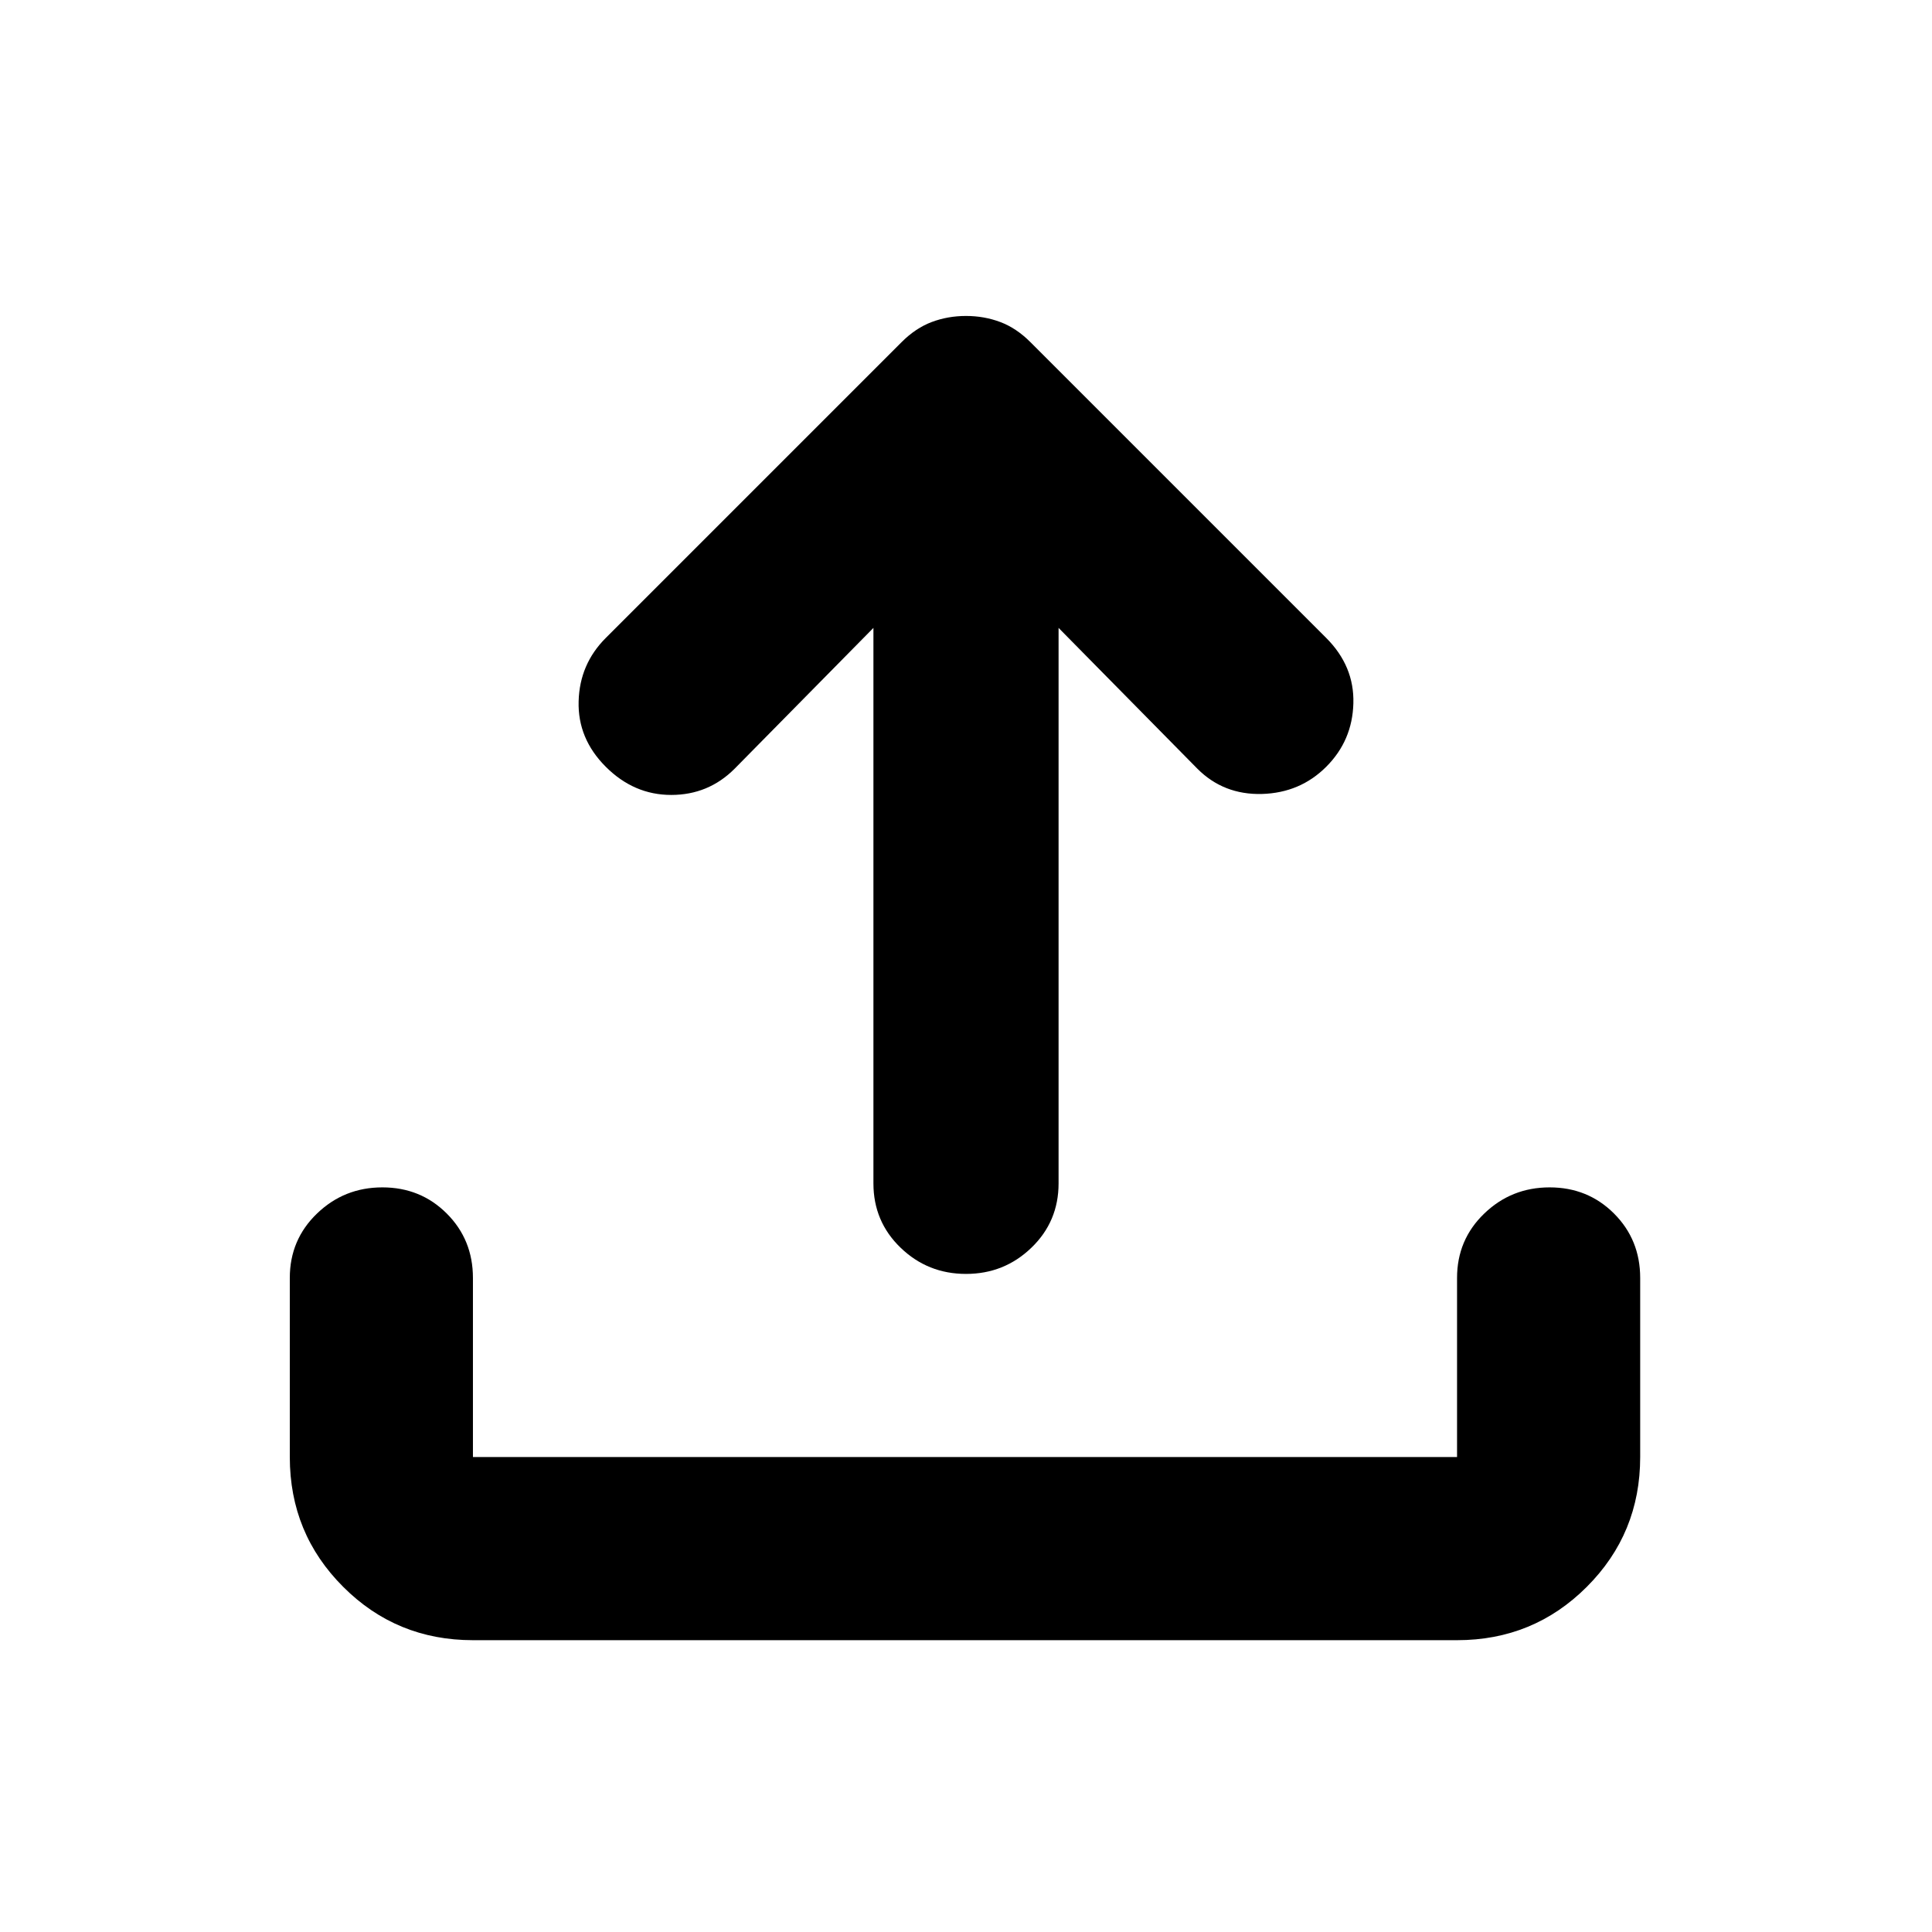 <svg xmlns="http://www.w3.org/2000/svg" height="24" width="24"><path d="M12 15.825q-.475 0-.812-.325-.338-.325-.338-.8V7.8L9.125 9.55q-.325.325-.787.325-.463 0-.813-.35-.35-.35-.337-.813.012-.462.337-.787L11.2 4.25q.175-.175.375-.25.2-.075.425-.075.225 0 .425.075.2.075.375.25l3.675 3.675q.35.35.337.812-.012.463-.337.788t-.8.338q-.475.012-.8-.313L13.15 7.8v6.9q0 .475-.338.8-.337.325-.812.325Zm-6.125 4.55q-.95 0-1.612-.663Q3.6 19.05 3.6 18.1v-2.225q0-.475.338-.8.337-.325.812-.325.475 0 .8.325.325.325.325.8V18.1H18.1v-2.225q0-.475.338-.8.337-.325.812-.325.475 0 .8.325.325.325.325.8V18.1q0 .95-.663 1.612-.662.663-1.612.663Z"/></svg>